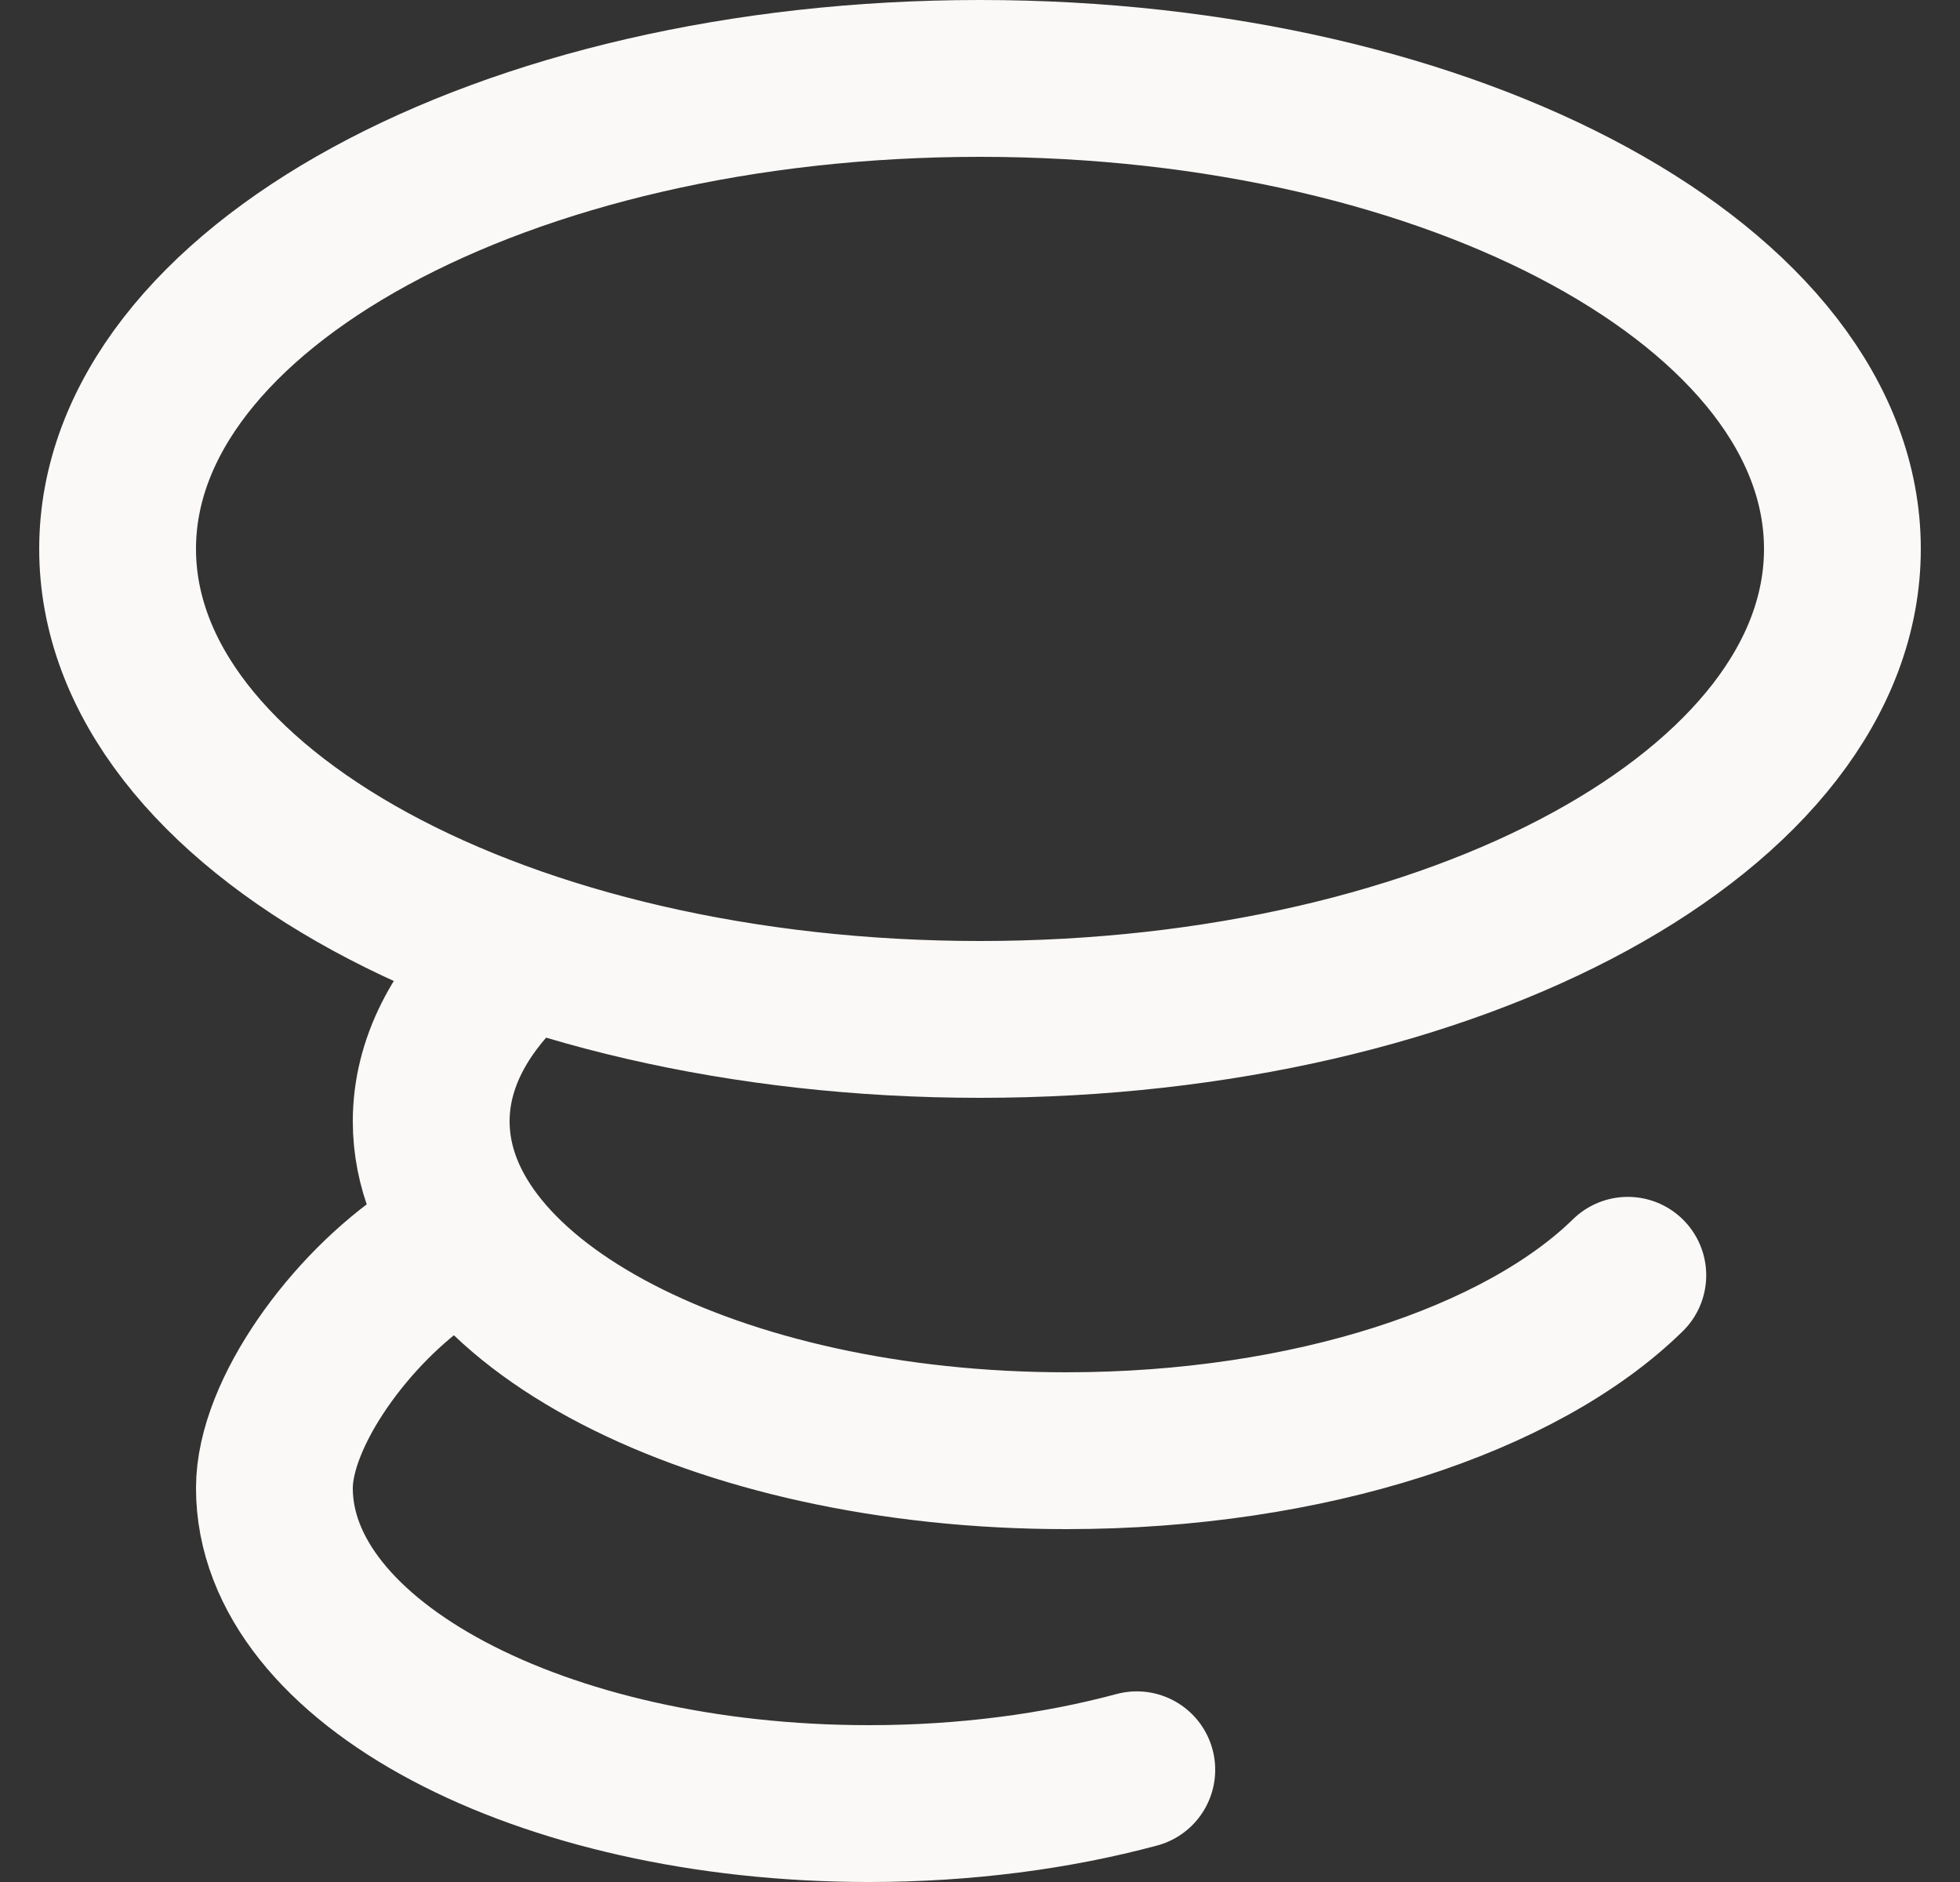 <svg width="25" height="24" viewBox="0 0 25 24" fill="none" xmlns="http://www.w3.org/2000/svg">
<rect x="0" y="0" width="25" height="24" fill="#333333" stroke="none"/>
<path d="M6.5 12.277C5.863 12.877 5.5 13.566 5.5 14.3C5.5 16.62 9.127 18.5 13.6 18.5C16.706 18.5 19.404 17.594 20.763 16.263M5.5 16C4.464 16.688 3.5 18.027 3.5 18.976C3.5 21.198 6.895 23 11.083 23C12.312 23 13.473 22.845 14.5 22.569M23.5 7C23.5 10.314 18.575 13 12.5 13C6.425 13 1.5 10.314 1.5 7C1.5 3.686 6.425 1 12.5 1C18.575 1 23.5 3.686 23.5 7Z" stroke="#FAF9F7" stroke-width="2" stroke-linecap="round" stroke-linejoin="round"/>
</svg>
